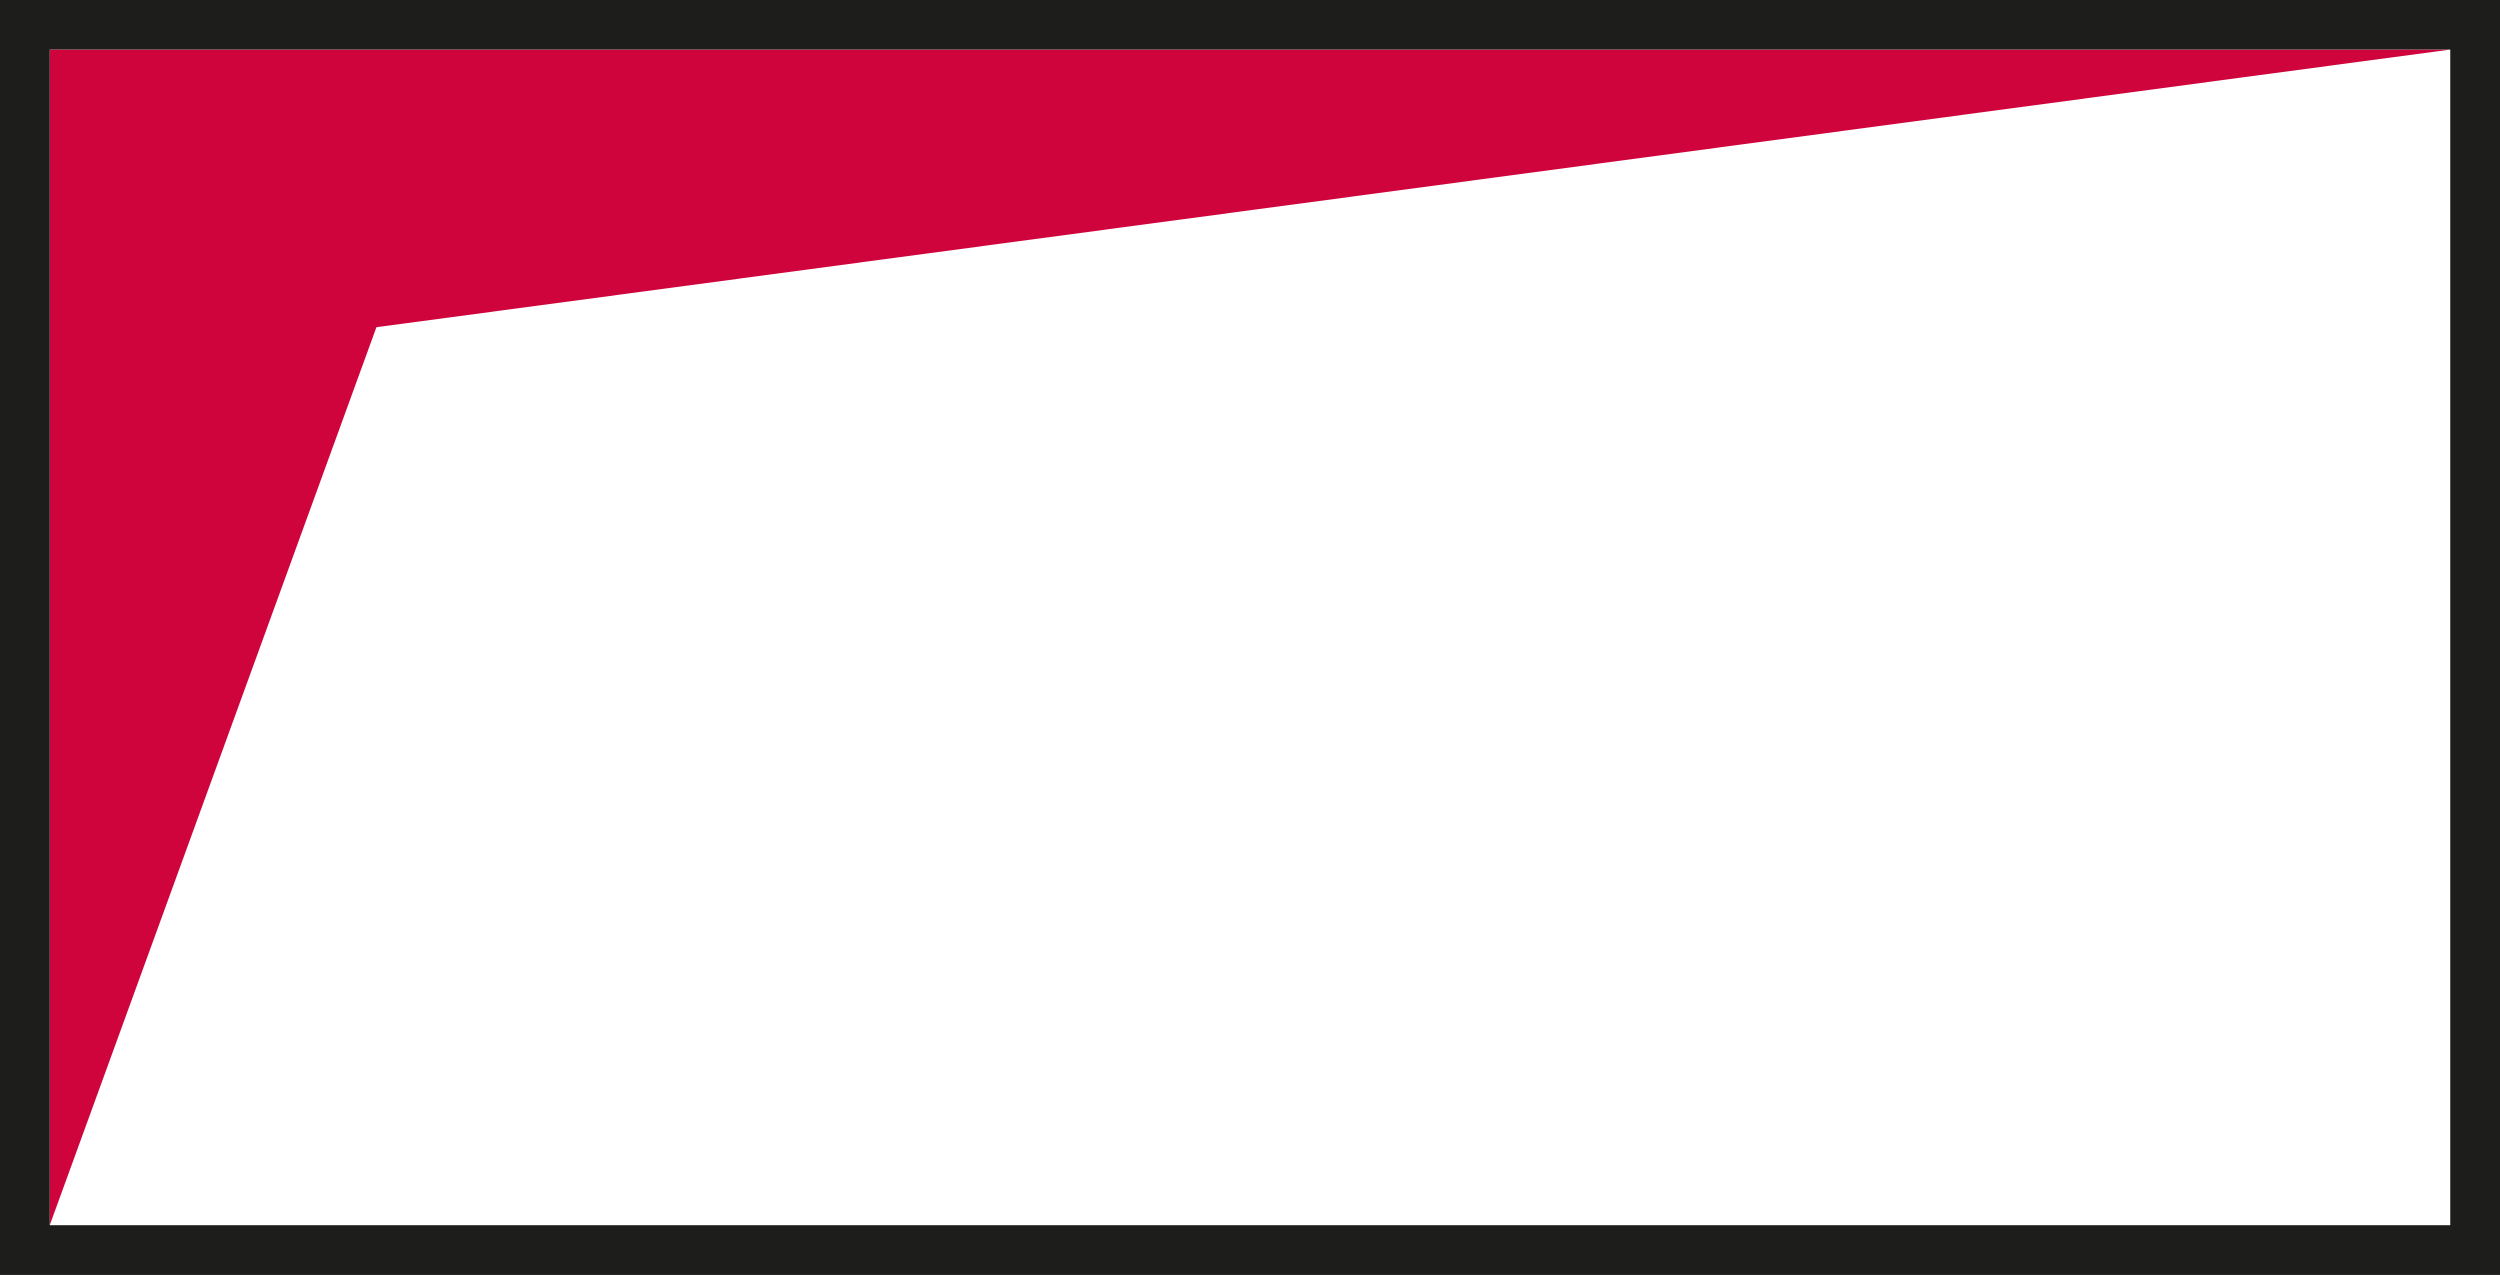 <svg id="Laag_1" data-name="Laag 1" xmlns="http://www.w3.org/2000/svg" viewBox="0 0 141.73 72.28"><defs><style>.cls-1{fill:#d0043c;}.cls-2{fill:#1d1d1b;}</style></defs><title>F-NL-022 Schacht enof kanaal</title><polygon class="cls-1" points="2.82 69.46 2.82 2.81 138.91 2.81 21.34 18.55 2.82 69.46"/><path class="cls-2" d="M141.73,72.28H0V0H141.73ZM2.82,69.46H138.91V2.81H2.82Z"/></svg>